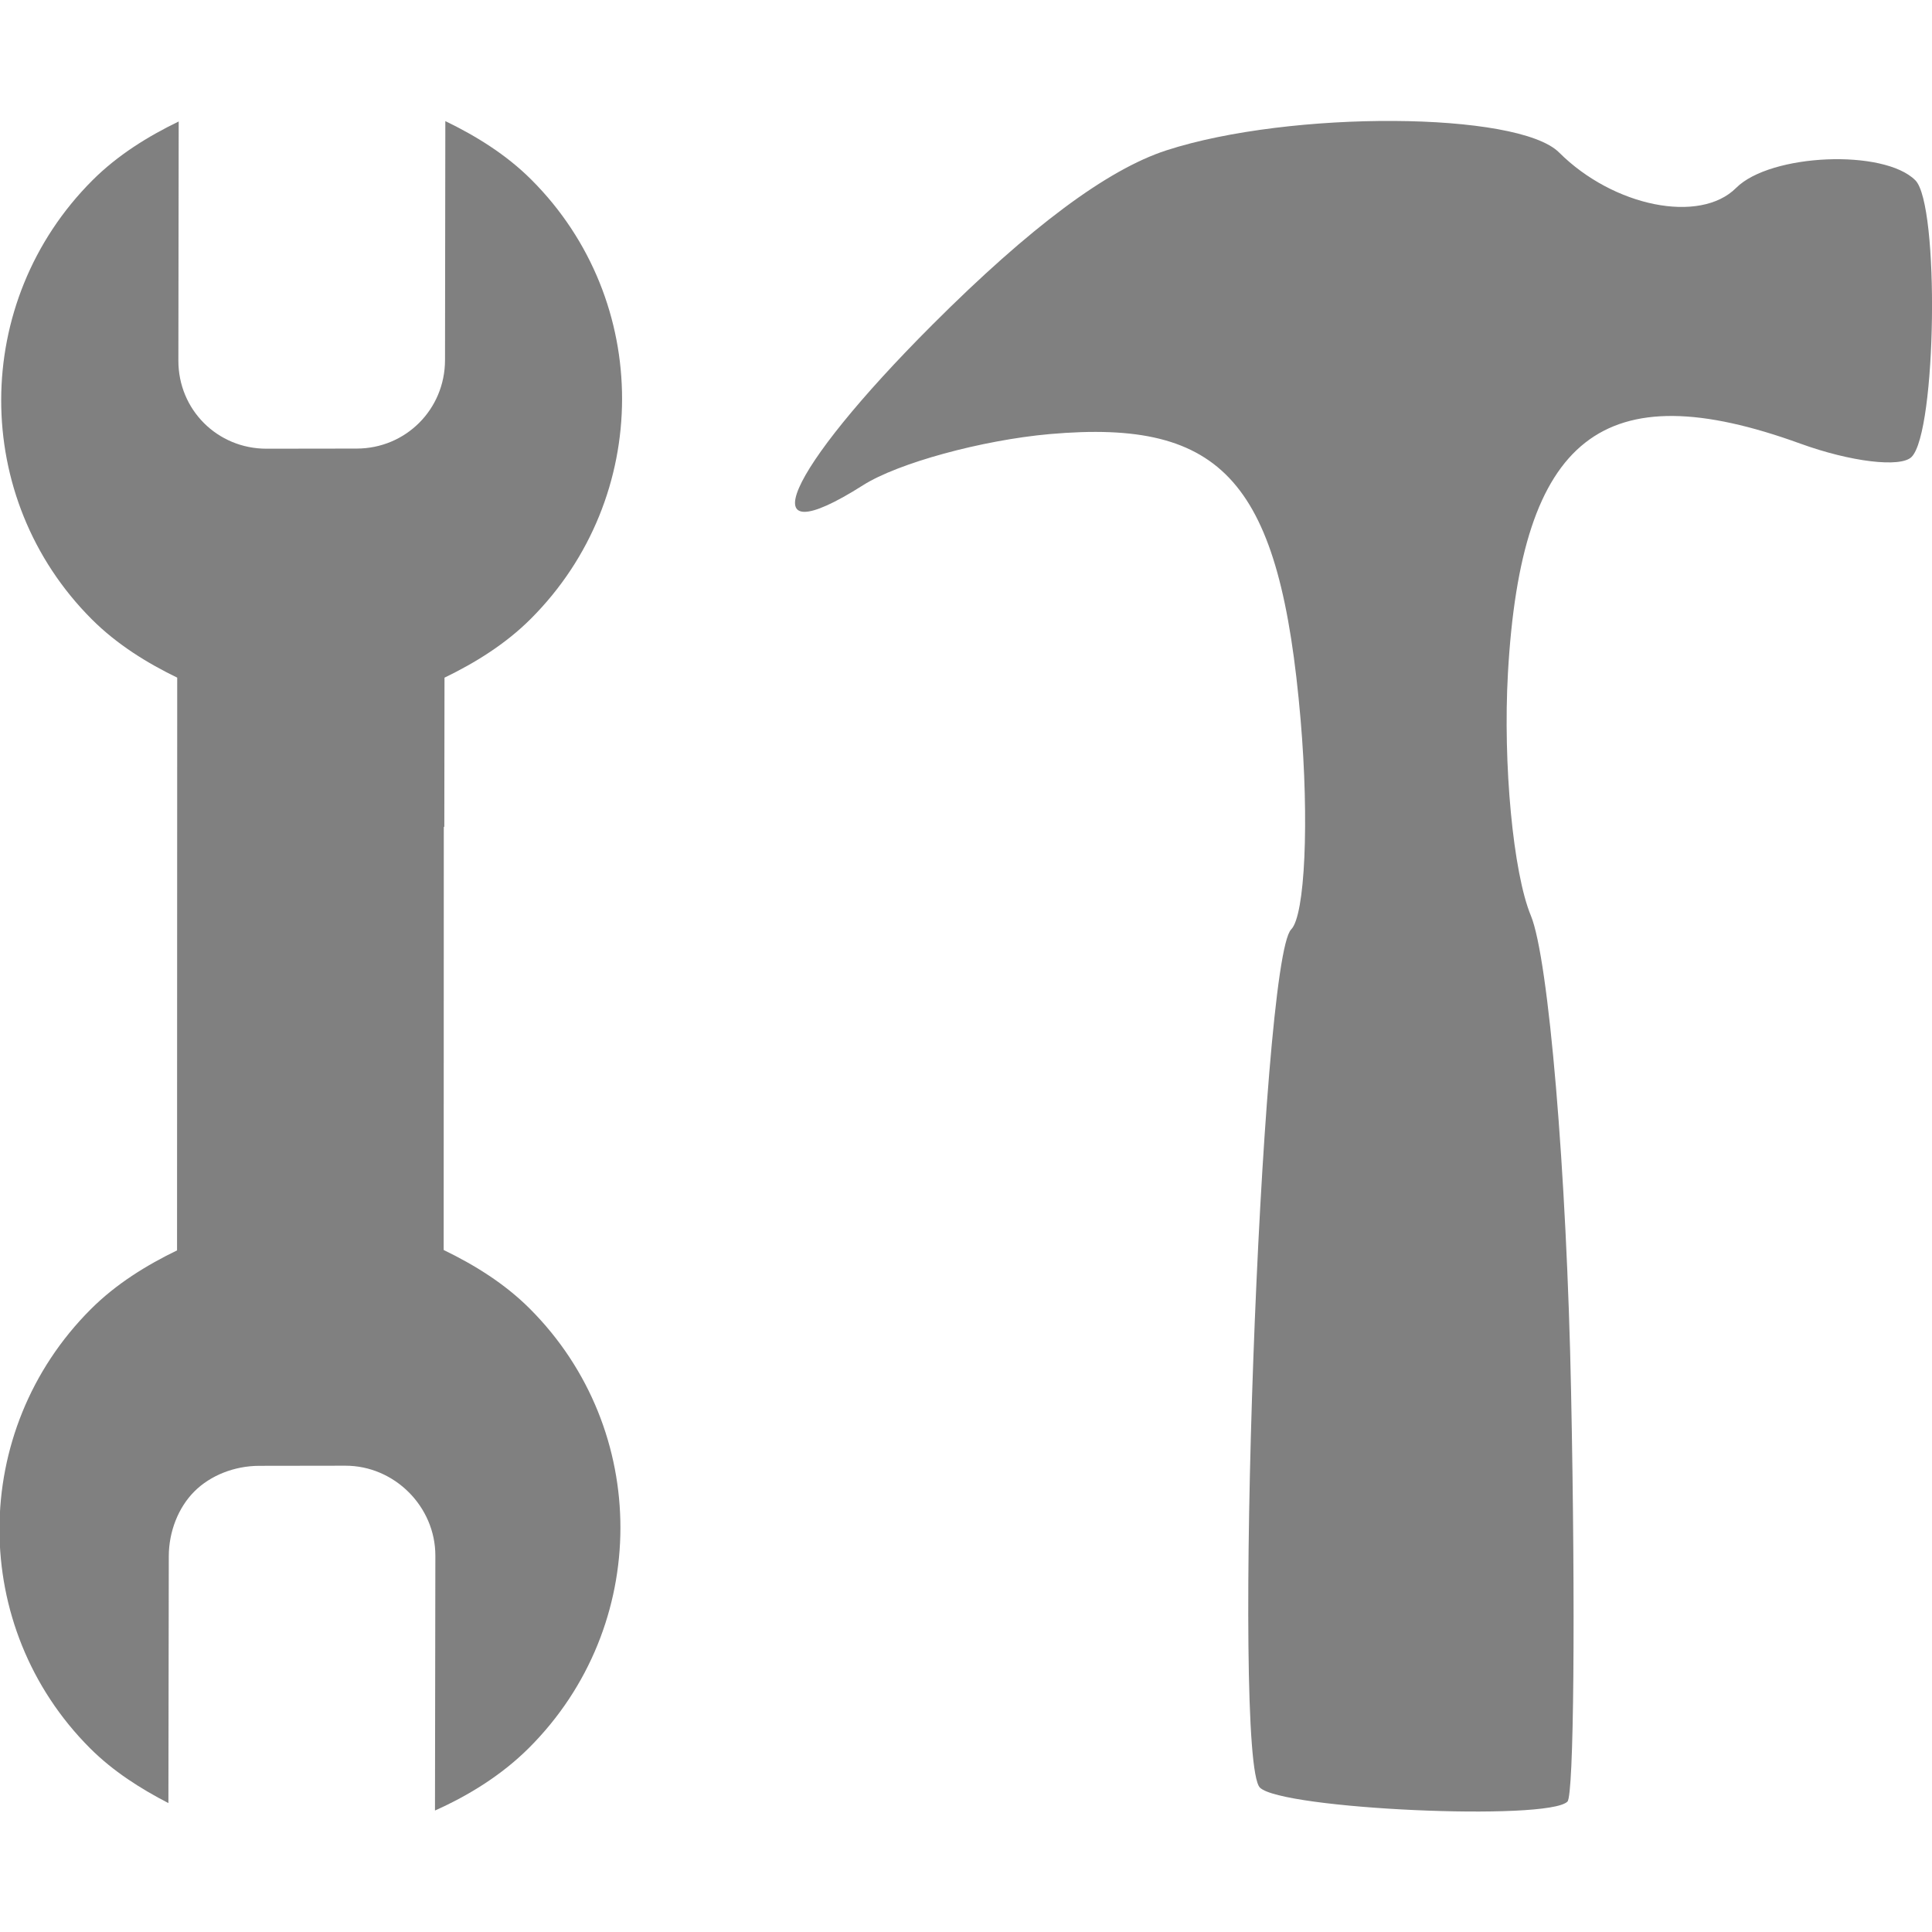 <svg version="1.1" viewBox="0 0 16 16" xml:space="preserve" xmlns="http://www.w3.org/2000/svg" xmlns:osb="http://www.openswatchbook.org/uri/2009/osb"><path d="m13.011 11.524c-0.036-1.814-0.186-3.587-0.333-3.941-0.147-0.354-0.232-1.257-0.19-2.007 0.11-1.963 0.788-2.495 2.422-1.902 0.416 0.151 0.831 0.201 0.921 0.11 0.207-0.207 0.232-2.09 0.031-2.291-0.261-0.261-1.2-0.221-1.484 0.063-0.3 0.3-1.016 0.156-1.466-0.293-0.34-0.34-2.225-0.351-3.252-0.018-0.49 0.159-1.129 0.635-1.938 1.444-1.223 1.223-1.532 1.937-0.574 1.329 0.288-0.183 0.983-0.373 1.544-0.423 1.446-0.128 1.91 0.398 2.079 2.364 0.072 0.841 0.037 1.622-0.078 1.738-0.255 0.255-0.495 6.871-0.259 7.107 0.179 0.179 2.384 0.279 2.547 0.116 0.053-0.053 0.067-1.58 0.03-3.394z" enable-background="new" fill="#808080" stroke-width=".417"/><g transform="matrix(.526 -.526 .526 .526 -5.831 7.995)"><g transform="translate(-552 -460)"><path d="m564.45 460.09c0.399 0 0.786 0.092 1.143 0.216l-1.885 1.88c-0.387 0.386-0.387 1 0 1.387l0.711 0.709c0.387 0.386 1.003 0.386 1.391 0l1.885-1.88c0.124 0.356 0.216 0.742 0.216 1.14 0 1.906-1.549 3.451-3.461 3.451-0.399 0-0.786-0.092-1.143-0.216l-1.174 1.171c-0.021-2.6e-4 -0.041-2.6e-4 -0.062 0l-2.07-2.065 1.205-1.202c-0.124-0.356-0.216-0.742-0.216-1.14 0-1.906 1.549-3.451 3.461-3.451zm-2.551 3.889 2.07 2.065c-0.011 0.031-0.021 0.061-0.031 0.092l-5.143 5.14c0.124 0.356 0.216 0.742 0.216 1.14 0 1.906-1.549 3.451-3.461 3.451-0.433 0-0.854-0.101-1.236-0.247l2.009-2.003c0.387-0.386 0.387-1.031 0-1.417l-0.68-0.678c-0.194-0.193-0.458-0.308-0.711-0.308-0.253 0-0.517 0.115-0.711 0.308l-1.947 1.941c-0.105-0.33-0.185-0.684-0.185-1.048 0-1.906 1.549-3.451 3.461-3.451 0.399 0 0.786 0.092 1.143 0.216l5.205-5.202z" color="#000000" fill="#808080" style="text-decoration-line:none;text-indent:0;text-transform:none"/></g></g></svg>

